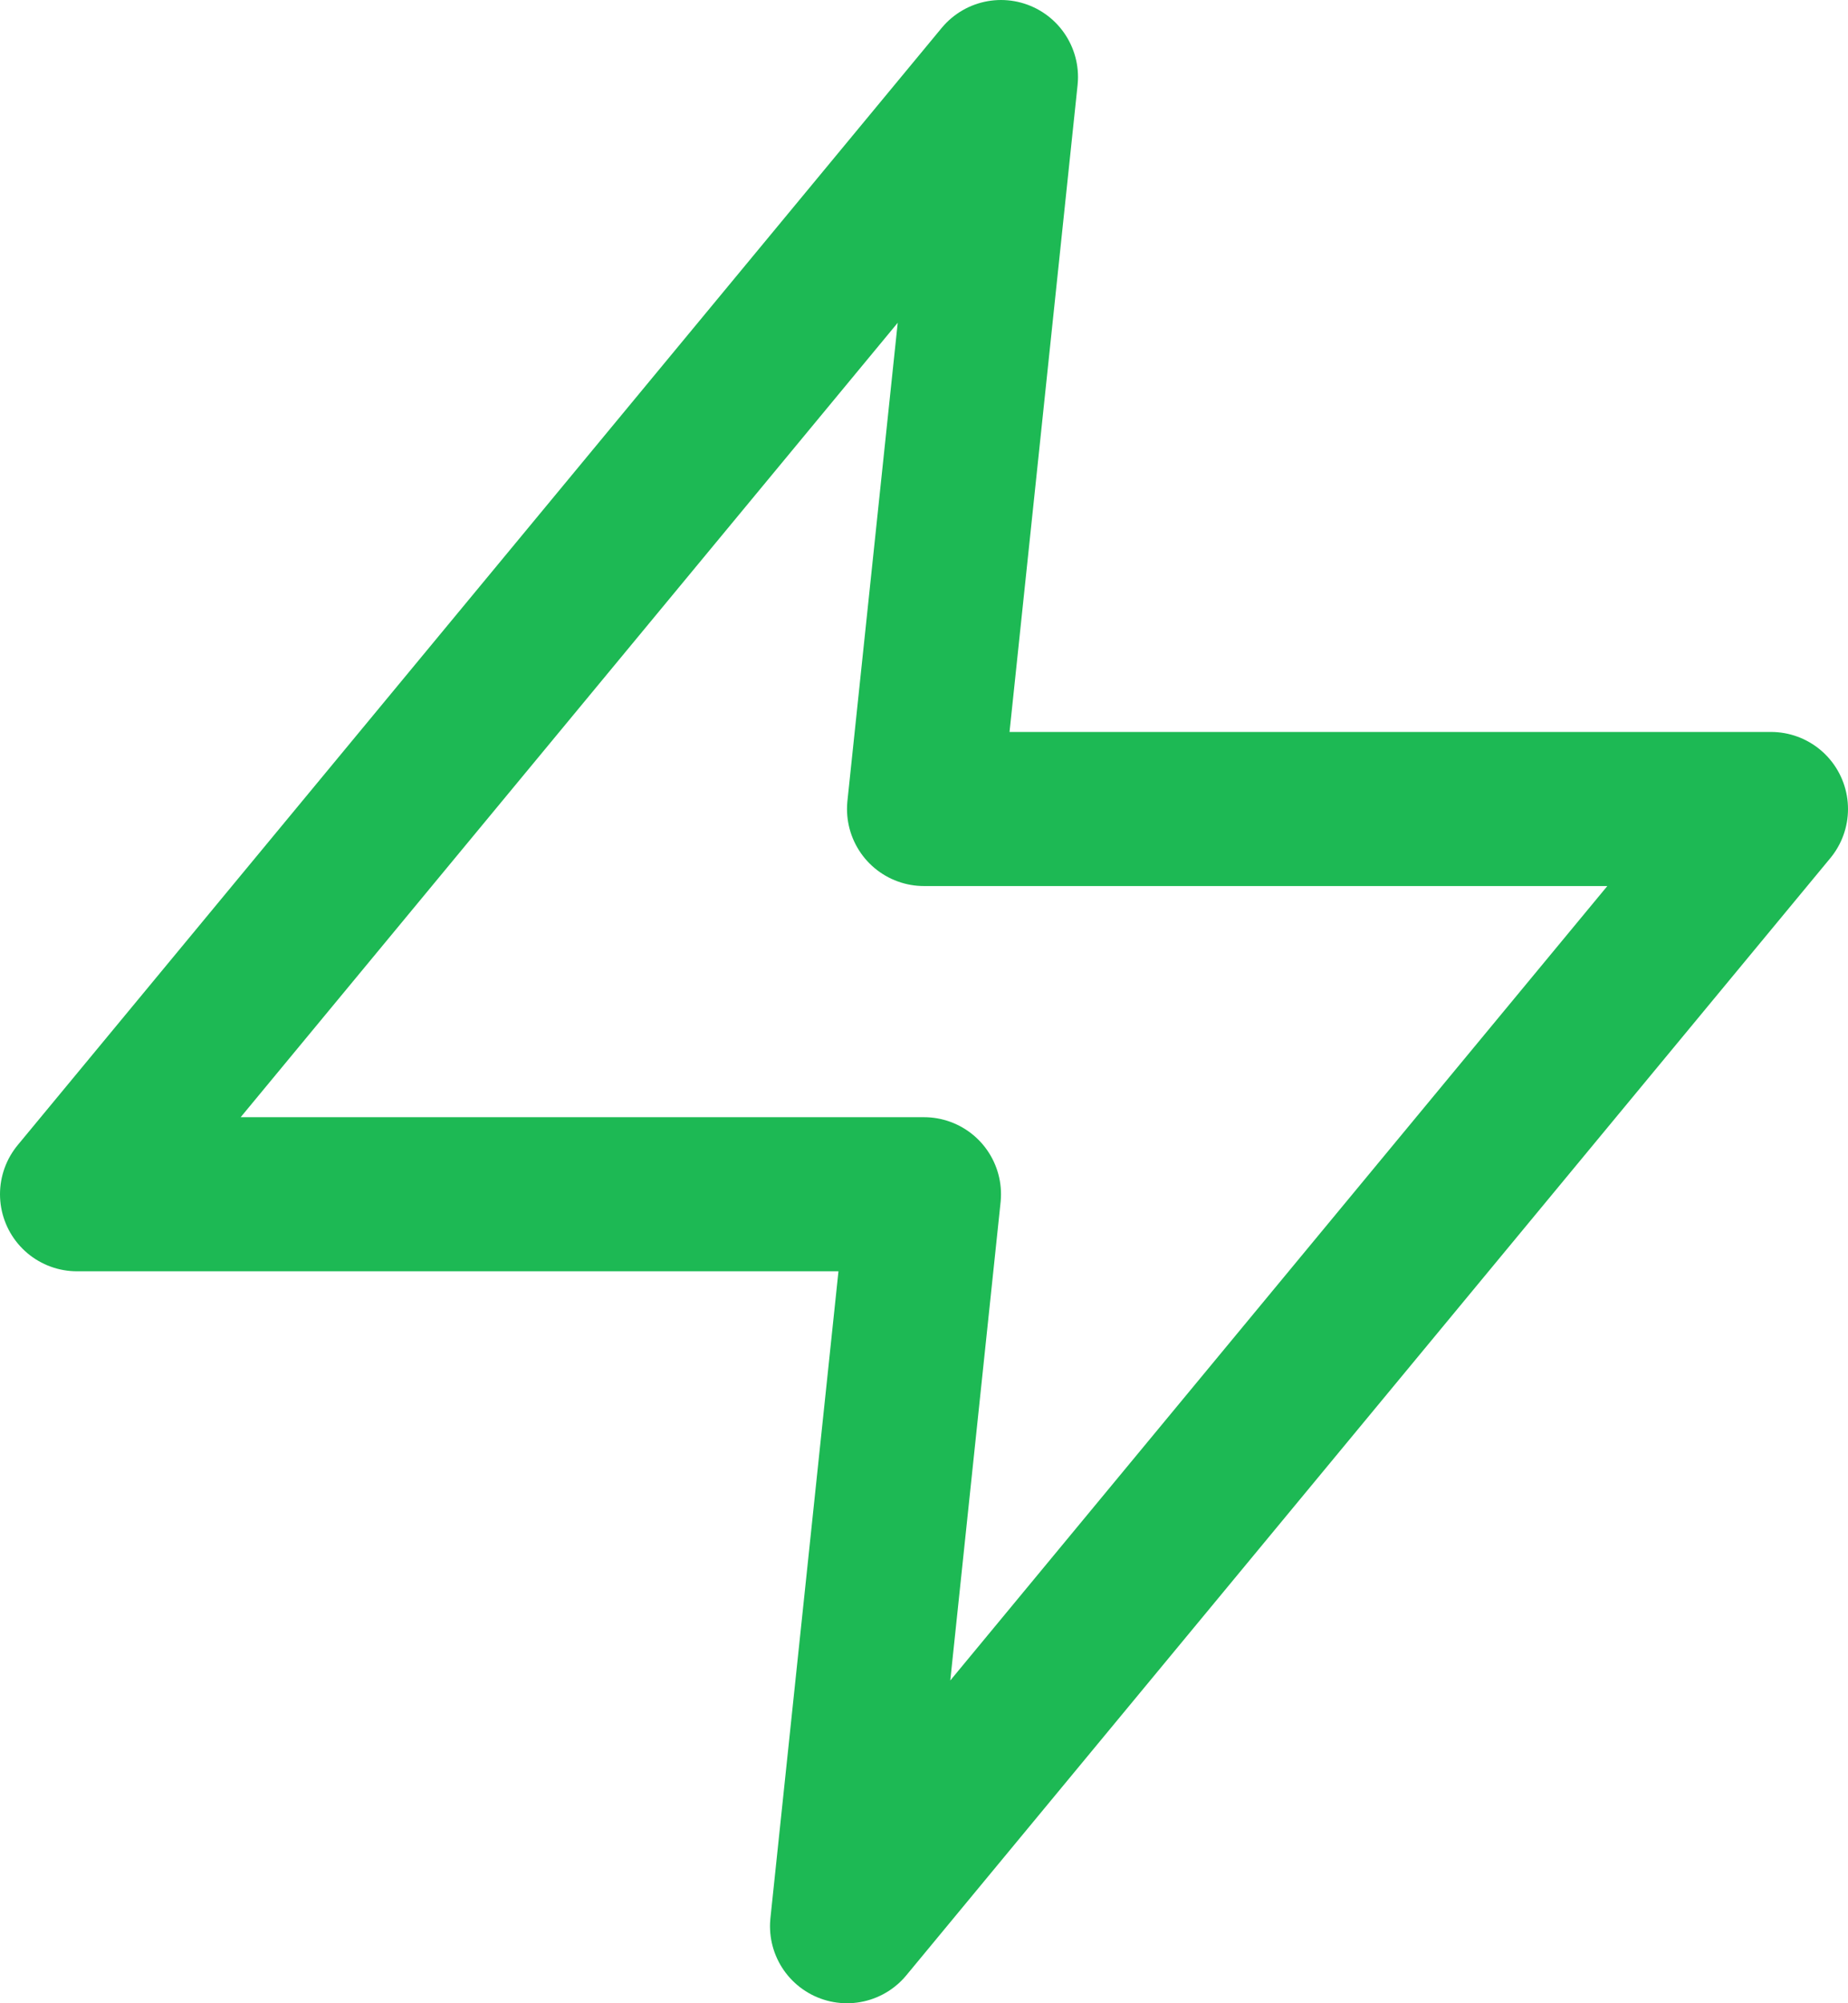 <svg width="24" height="26" viewBox="0 0 24 26" fill="none" xmlns="http://www.w3.org/2000/svg">
<path d="M1 15.5L13 1L12 10.5H23L11 25L12 15.5H1Z" stroke="#1DB954" stroke-width="2" stroke-linejoin="round"/>
</svg>
